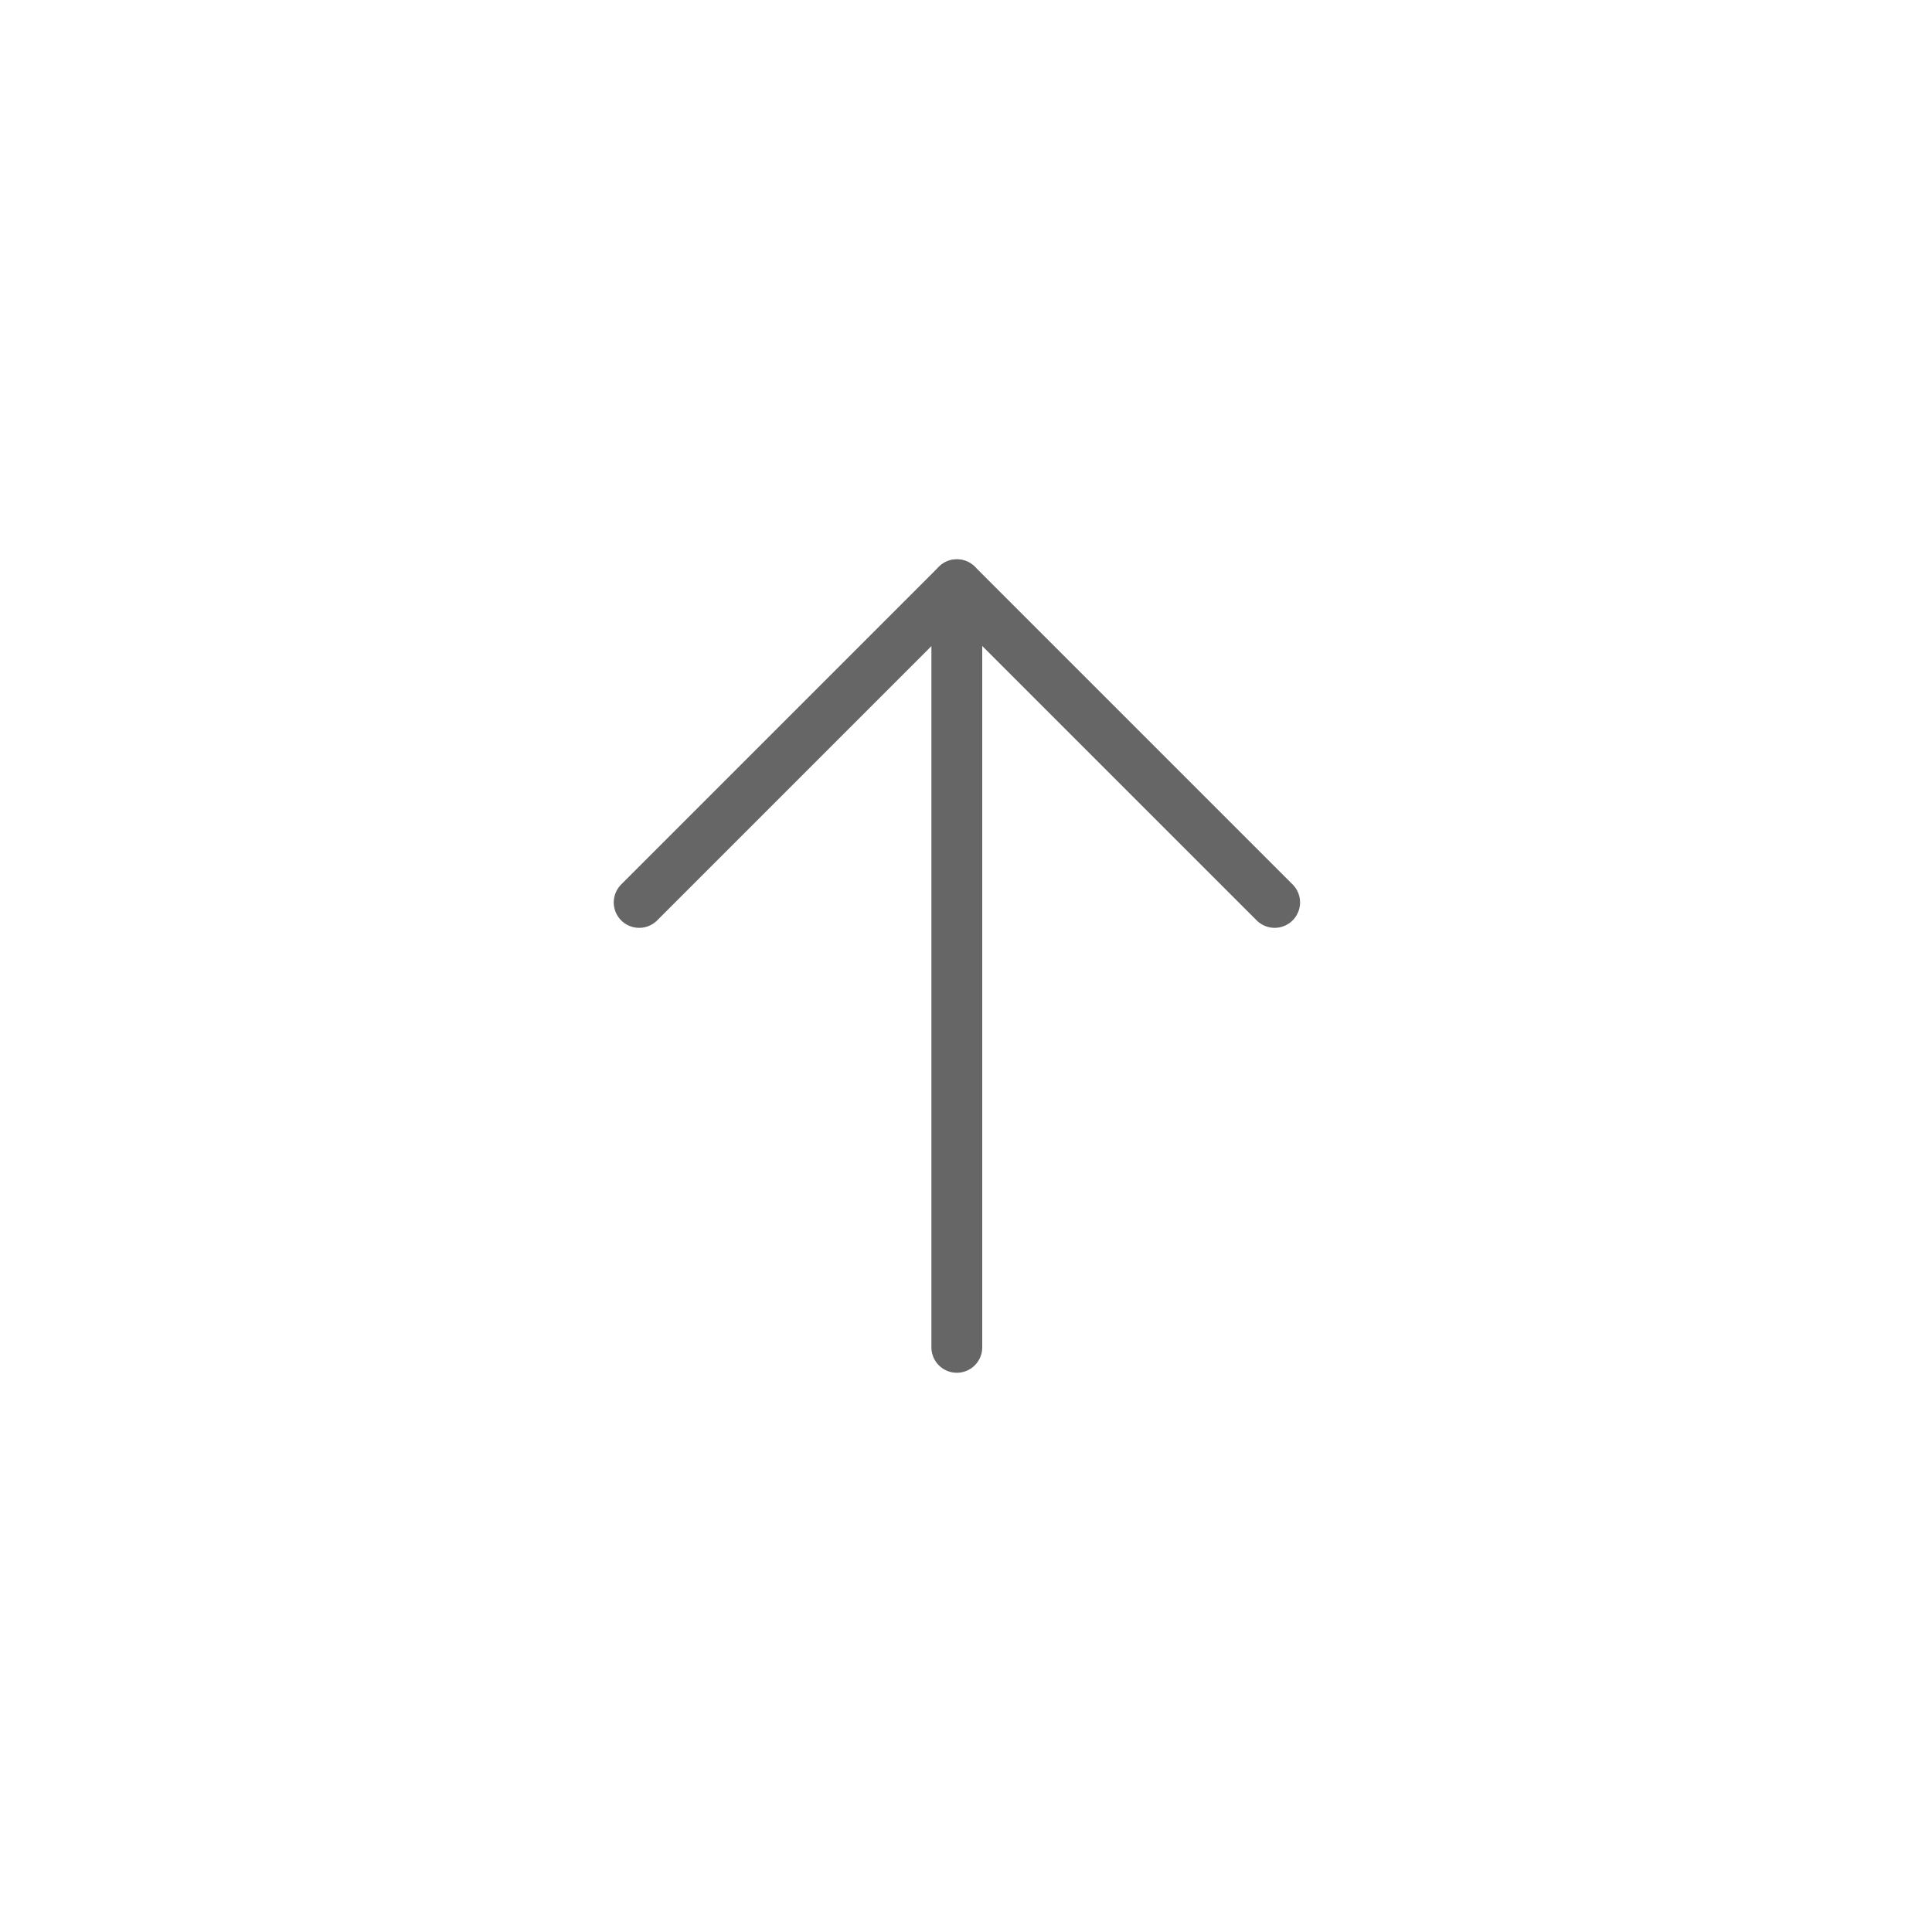 <svg width="76" height="76" viewBox="0 0 76 76" fill="none" xmlns="http://www.w3.org/2000/svg">
<g filter="url(#filter0_d_832_14228)">
<rect x="68" y="6" width="60" height="60" rx="30" transform="rotate(90 68 6)" fill="white" shape-rendering="crispEdges"/>
<path d="M25.143 33.499L37.642 21L50.141 33.499" stroke="#666666" stroke-width="2" stroke-linecap="round" stroke-linejoin="round"/>
<path d="M37.639 51.001L37.639 21.004" stroke="#666666" stroke-width="2" stroke-linecap="round" stroke-linejoin="round"/>
</g>
<defs>
<filter id="filter0_d_832_14228" x="0" y="0" width="76" height="76" filterUnits="userSpaceOnUse" color-interpolation-filters="sRGB">
<feFlood flood-opacity="0" result="BackgroundImageFix"/>
<feColorMatrix in="SourceAlpha" type="matrix" values="0 0 0 0 0 0 0 0 0 0 0 0 0 0 0 0 0 0 127 0" result="hardAlpha"/>
<feOffset dy="2"/>
<feGaussianBlur stdDeviation="4"/>
<feComposite in2="hardAlpha" operator="out"/>
<feColorMatrix type="matrix" values="0 0 0 0 0 0 0 0 0 0 0 0 0 0 0 0 0 0 0.12 0"/>
<feBlend mode="normal" in2="BackgroundImageFix" result="effect1_dropShadow_832_14228"/>
<feBlend mode="normal" in="SourceGraphic" in2="effect1_dropShadow_832_14228" result="shape"/>
</filter>
</defs>
</svg>
